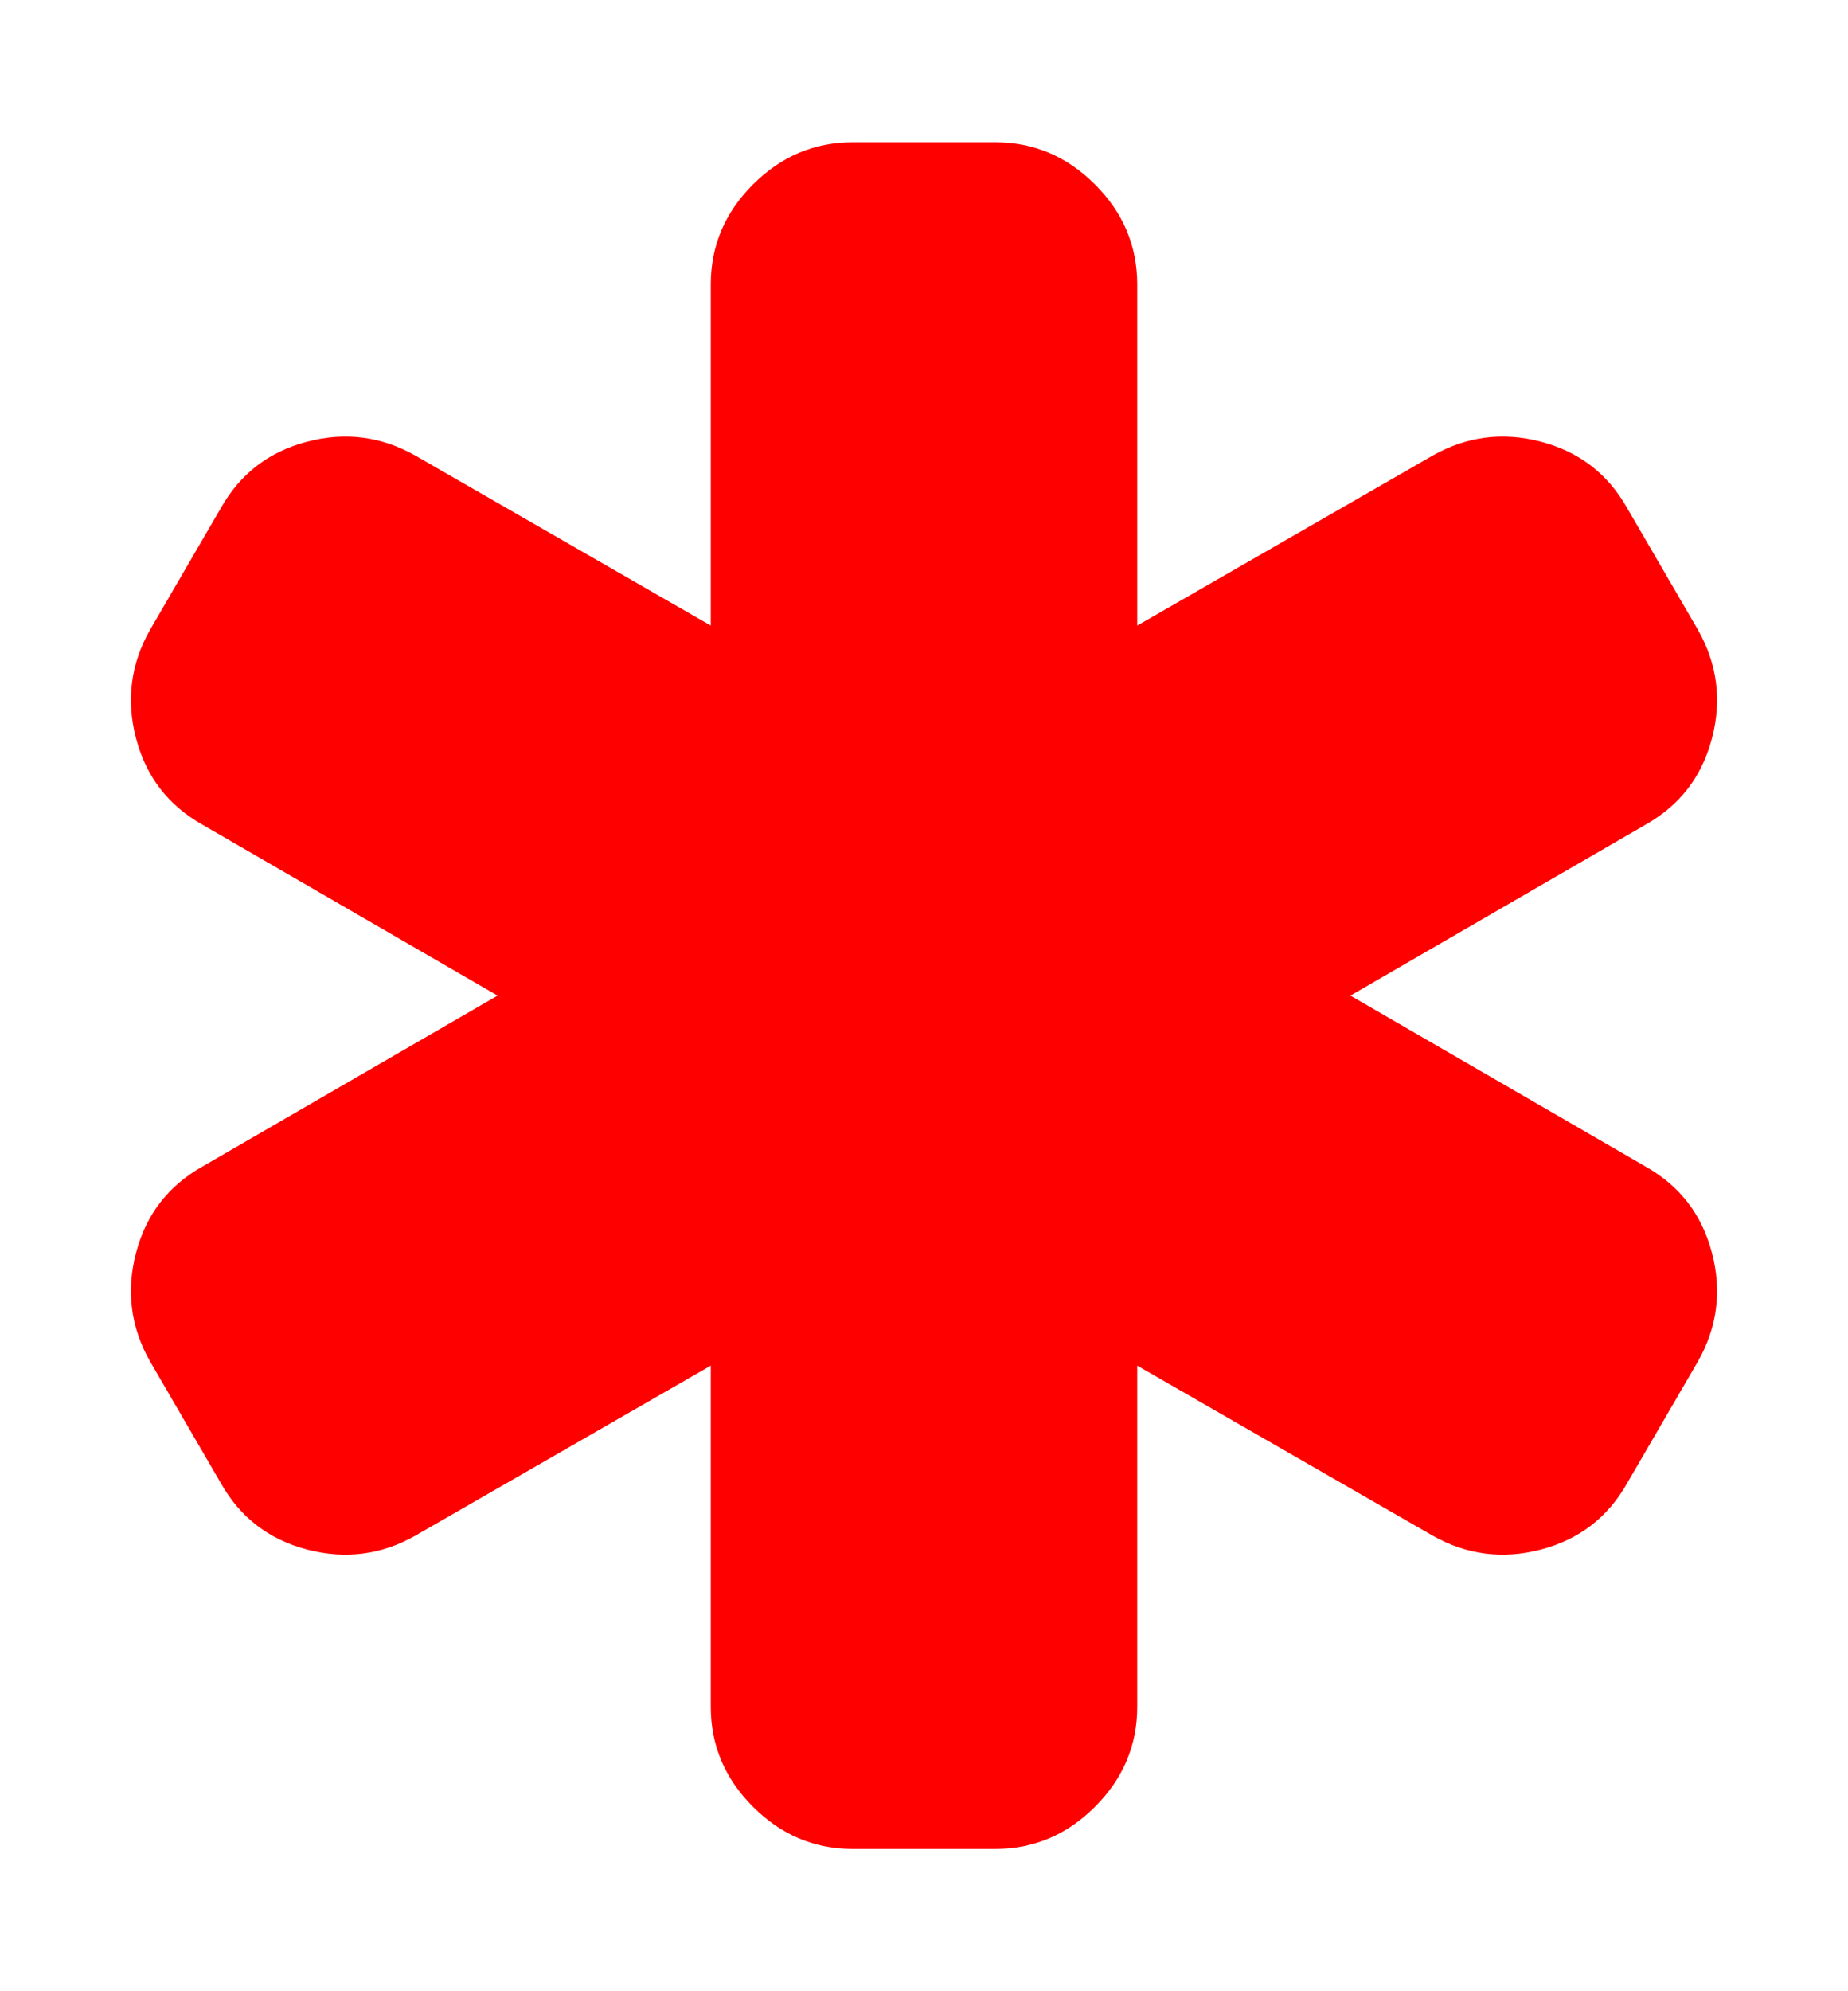 <svg xmlns="http://www.w3.org/2000/svg" viewBox="0 0 1664 1792"><path d="M1482 1050q46 26 59.5 77.5T1529 1225l-64 110q-26 46-77.5 59.5T1290 1382l-266-153v307q0 52-38 90t-90 38H768q-52 0-90-38t-38-90v-307l-266 153q-46 26-97.5 12.5T199 1335l-64-110q-26-46-12.5-97.5T182 1050l266-154-266-154q-46-26-59.5-77.5T135 567l64-110q26-46 77.5-59.5T374 410l266 153V256q0-52 38-90t90-38h128q52 0 90 38t38 90v307l266-153q46-26 97.5-12.5T1465 457l64 110q26 46 12.5 97.5T1482 742l-266 154z" fill="#f00"/></svg>